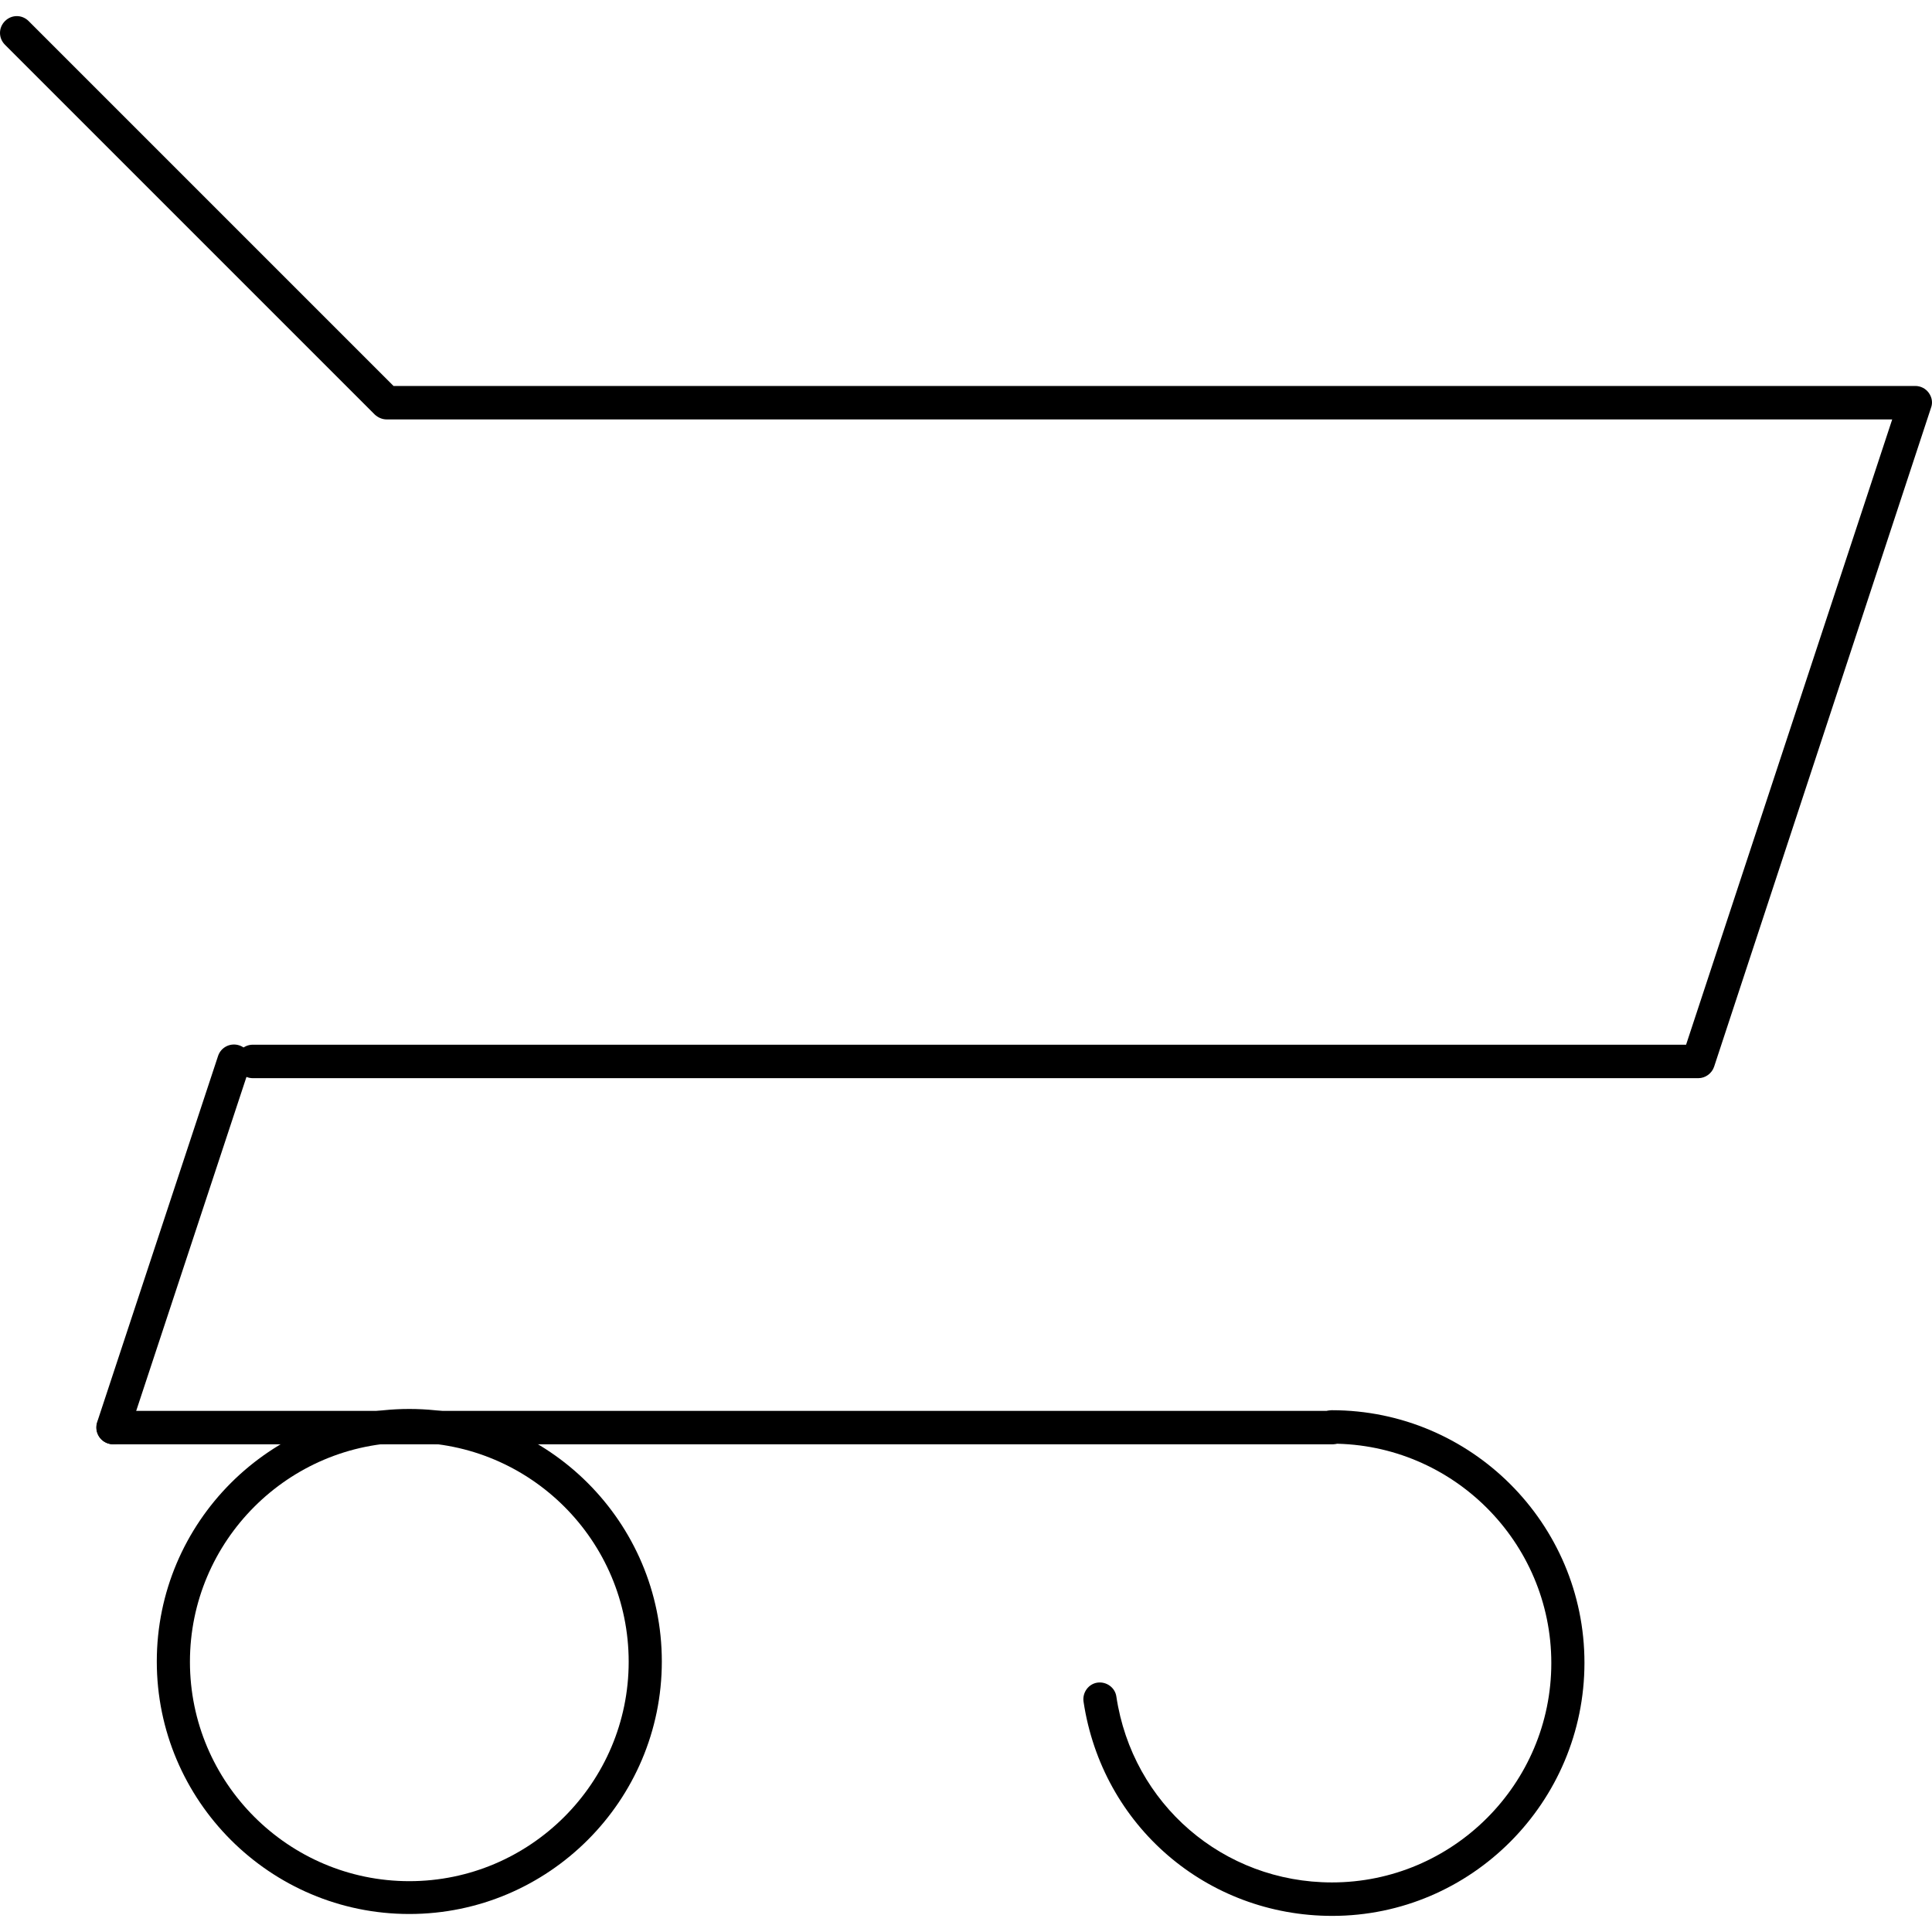 <?xml version="1.0" encoding="iso-8859-1"?>
<!-- Generator: Adobe Illustrator 16.0.0, SVG Export Plug-In . SVG Version: 6.00 Build 0)  -->
<!DOCTYPE svg PUBLIC "-//W3C//DTD SVG 1.1//EN" "http://www.w3.org/Graphics/SVG/1.1/DTD/svg11.dtd">
<svg version="1.1" id="Capa_1" xmlns="http://www.w3.org/2000/svg" xmlns:xlink="http://www.w3.org/1999/xlink" x="0px" y="0px"
	 width="612.083px" height="612.083px" viewBox="0 0 612.083 612.083" style="enable-background:new 0 0 612.083 612.083;"
	 xml:space="preserve">
<g>
	<g>
		<path d="M538.075,341.578h-458c-2.9,0-5.3-2.4-5.3-5.3c0-2.9,2.4-5.3,5.3-5.3h454.1l65.301-198.1h-477c-1.4,0-2.7-0.6-3.7-1.5
			l-117.2-117.2c-2.1-2.1-2.1-5.4,0-7.5s5.4-2.1,7.5,0l115.6,115.6h482.1c1.7,0,3.3,0.8,4.3,2.2s1.3,3.1,0.7,4.7l-68.7,208.699
			C542.375,340.078,540.275,341.578,538.075,341.578z"/>
		<path d="M35.875,457.578c-0.5,0-1.1-0.1-1.7-0.3c-2.8-0.9-4.3-3.9-3.4-6.7l38.3-116c0.9-2.8,3.9-4.3,6.7-3.4
			c2.8,0.9,4.3,3.9,3.4,6.7l-38.3,116C40.075,456.078,38.075,457.578,35.875,457.578z"/>
		<path d="M422.075,457.578h-386.2c-2.9,0-5.3-2.4-5.3-5.3c0-2.9,2.4-5.3,5.3-5.3h386.2c2.9,0,5.3,2.399,5.3,5.3
			C427.375,455.178,424.976,457.578,422.075,457.578z"/>
		<path d="M129.675,606.378c-44.1,0-80-35.899-80-80c0-44.1,35.9-80,80-80s80,35.9,80,80
			C209.675,570.479,173.775,606.378,129.675,606.378z M129.675,456.979c-38.3,0-69.5,31.199-69.5,69.5c0,38.3,31.2,69.5,69.5,69.5
			c38.3,0,69.5-31.2,69.5-69.5C199.175,488.078,167.975,456.979,129.675,456.979z"/>
		<path d="M422.075,606.979c-39.7,0-72.9-28.5-78.8-67.9c-0.4-2.9,1.6-5.6,4.399-6c2.9-0.4,5.601,1.6,6,4.4
			c5.101,34.1,33.9,58.899,68.301,58.899c38.3,0,69.5-31.2,69.5-69.5s-31.2-69.5-69.5-69.5c-2.9,0-5.301-2.399-5.301-5.3
			s2.4-5.3,5.301-5.3c44.1,0,80,35.899,80,80C501.976,570.878,466.175,606.979,422.075,606.979z"/>
	</g>
</g>
<g>
</g>
<g>
</g>
<g>
</g>
<g>
</g>
<g>
</g>
<g>
</g>
<g>
</g>
<g>
</g>
<g>
</g>
<g>
</g>
<g>
</g>
<g>
</g>
<g>
</g>
<g>
</g>
<g>
</g>
</svg>
